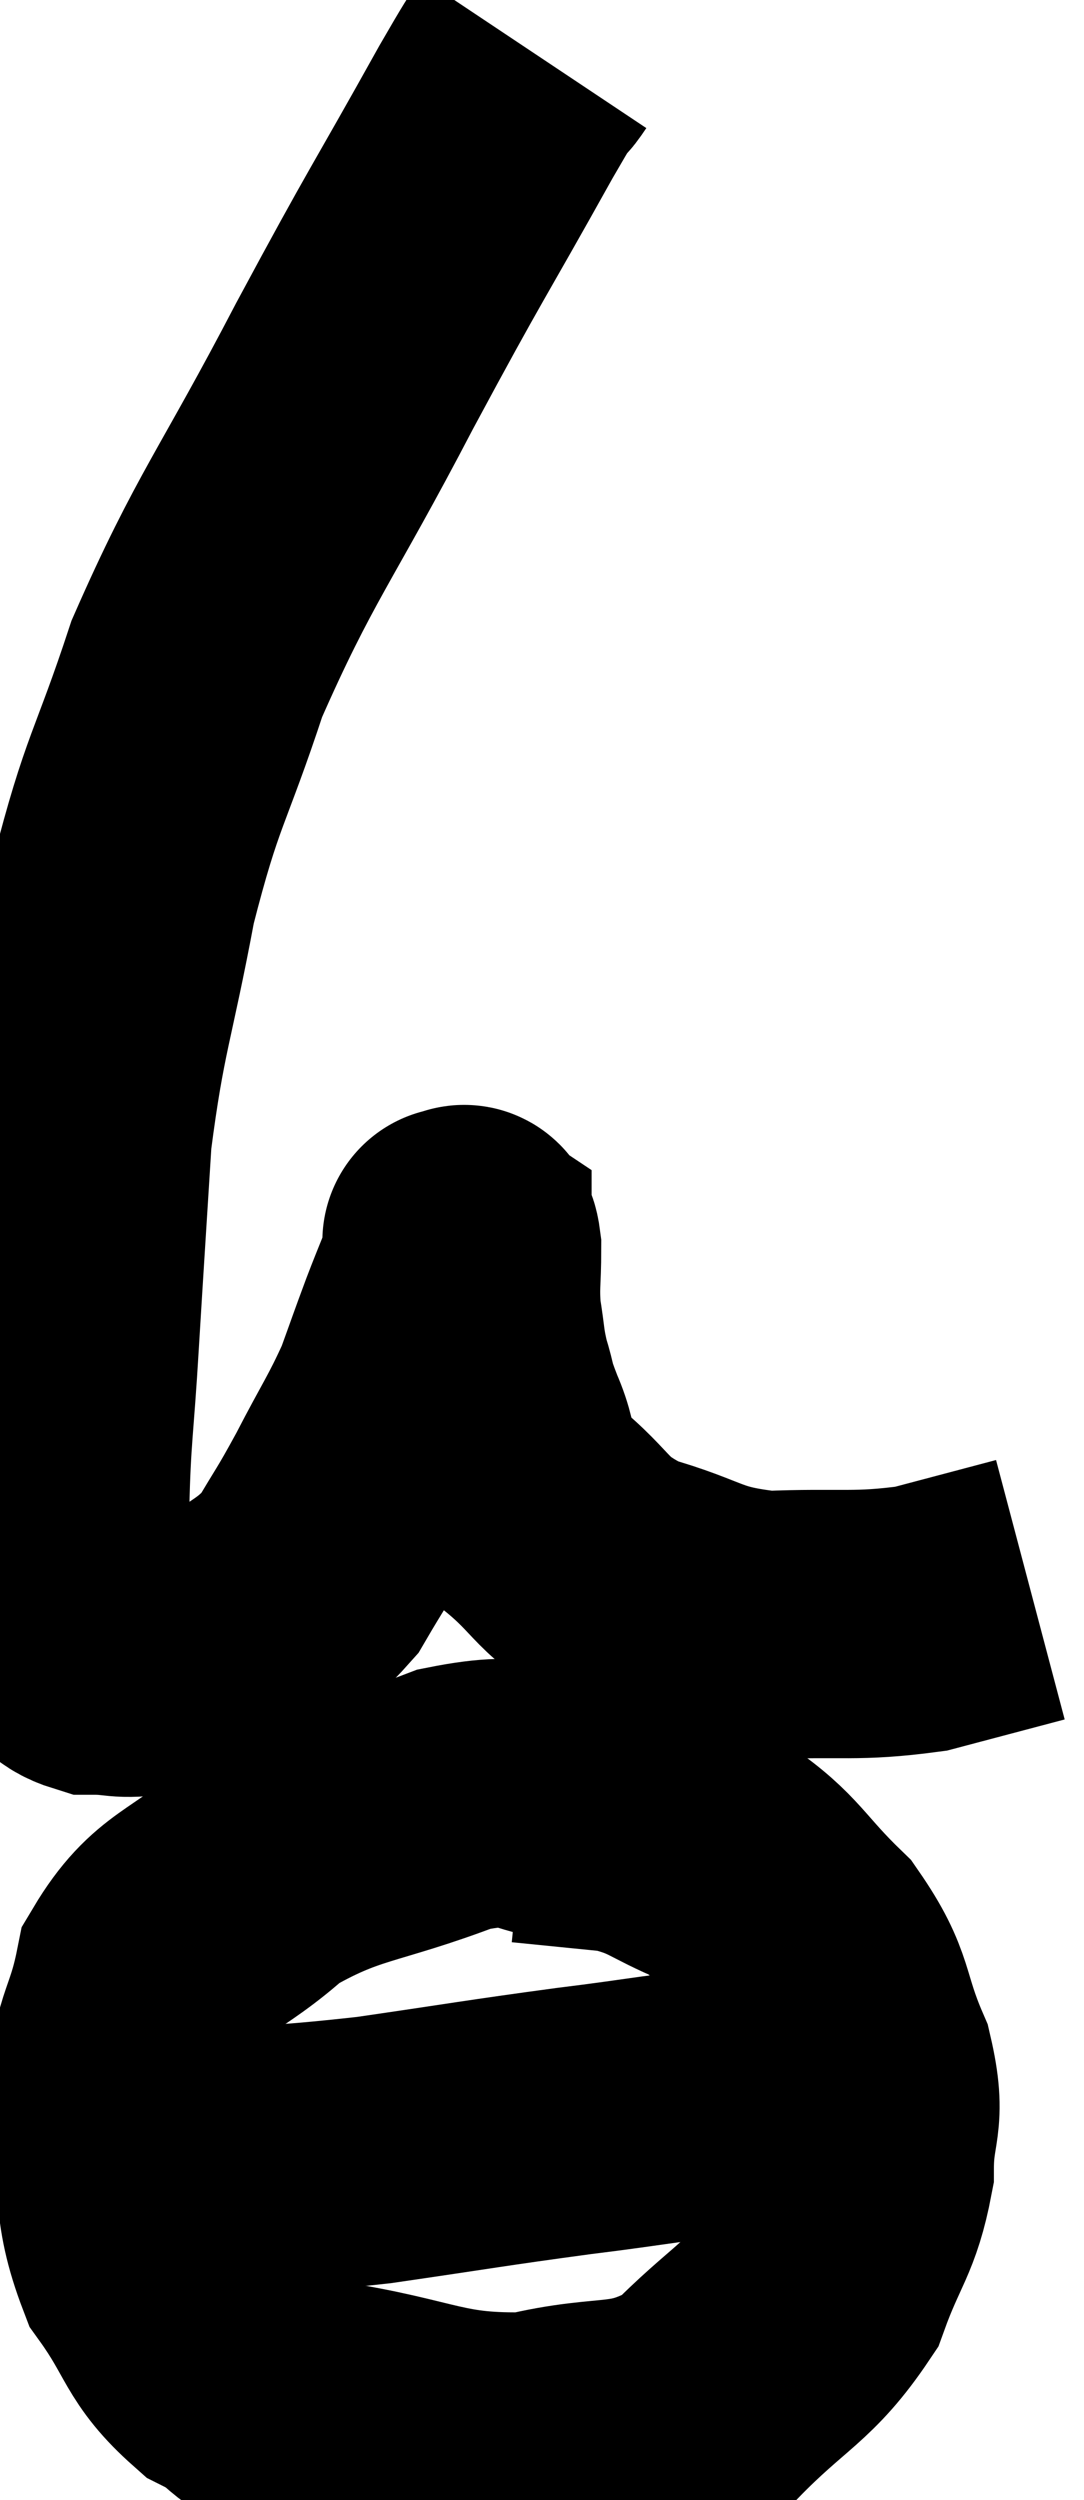 <svg xmlns="http://www.w3.org/2000/svg" viewBox="4.07 1.28 20.21 46.584" width="20.21" height="46.584"><path d="M 14.04 2.28 C 13.68 2.82, 14.16 1.905, 13.32 3.36 C 12 5.73, 12.075 5.505, 10.68 8.1 C 9.21 10.92, 8.82 11.28, 7.74 13.74 C 7.05 15.84, 6.915 15.765, 6.36 17.94 C 5.94 20.19, 5.79 20.355, 5.52 22.44 C 5.4 24.36, 5.385 24.555, 5.28 26.28 C 5.19 27.81, 5.13 27.99, 5.1 29.34 C 5.13 30.51, 4.98 30.96, 5.16 31.68 C 5.49 31.95, 5.385 32.085, 5.82 32.22 C 6.36 32.22, 6.285 32.31, 6.9 32.22 C 7.59 32.04, 7.545 32.265, 8.28 31.86 C 9.06 31.23, 9.24 31.275, 9.84 30.6 C 10.26 29.88, 10.23 29.985, 10.68 29.16 C 11.16 28.23, 11.28 28.095, 11.64 27.3 C 11.88 26.64, 11.88 26.625, 12.12 25.98 C 12.36 25.35, 12.48 25.11, 12.6 24.72 C 12.6 24.57, 12.6 24.495, 12.6 24.42 C 12.6 24.42, 12.555 24.39, 12.6 24.42 C 12.69 24.48, 12.735 24.195, 12.78 24.54 C 12.78 25.17, 12.735 25.215, 12.78 25.8 C 12.87 26.34, 12.84 26.37, 12.96 26.88 C 13.11 27.36, 13.02 27.225, 13.26 27.84 C 13.59 28.59, 13.29 28.59, 13.92 29.34 C 14.85 30.09, 14.67 30.285, 15.78 30.84 C 17.07 31.2, 16.995 31.41, 18.36 31.56 C 19.8 31.5, 20.01 31.605, 21.24 31.44 C 22.26 31.17, 22.77 31.035, 23.28 30.9 L 23.28 30.9" fill="none" stroke="black" stroke-width="5"></path><path d="M 15 34.98 C 13.77 34.89, 14.055 34.5, 12.54 34.8 C 10.74 35.49, 10.365 35.355, 8.94 36.18 C 7.89 37.14, 7.485 37.02, 6.84 38.1 C 6.6 39.3, 6.36 39.165, 6.36 40.5 C 6.6 41.97, 6.375 42.225, 6.84 43.44 C 7.53 44.4, 7.425 44.655, 8.22 45.36 C 9.12 45.81, 8.58 45.885, 10.02 46.26 C 12 46.56, 12.195 46.905, 13.98 46.86 C 15.57 46.47, 15.825 46.83, 17.16 46.08 C 18.24 44.97, 18.585 44.955, 19.32 43.86 C 19.71 42.78, 19.905 42.72, 20.1 41.7 C 20.1 40.74, 20.34 40.815, 20.1 39.78 C 19.62 38.67, 19.815 38.535, 19.14 37.56 C 18.27 36.72, 18.27 36.48, 17.4 35.88 C 16.53 35.52, 16.545 35.385, 15.66 35.16 L 13.86 34.98" fill="none" stroke="black" stroke-width="5"></path><path d="M 7.2 41.64 C 9.12 41.49, 9.15 41.55, 11.04 41.34 C 12.9 41.07, 13.095 41.025, 14.76 40.8 C 16.23 40.62, 16.545 40.53, 17.7 40.44 C 18.54 40.44, 18.84 40.44, 19.38 40.44 C 19.62 40.44, 19.74 40.44, 19.86 40.44 L 19.86 40.44" fill="none" stroke="black" stroke-width="5"></path></svg>